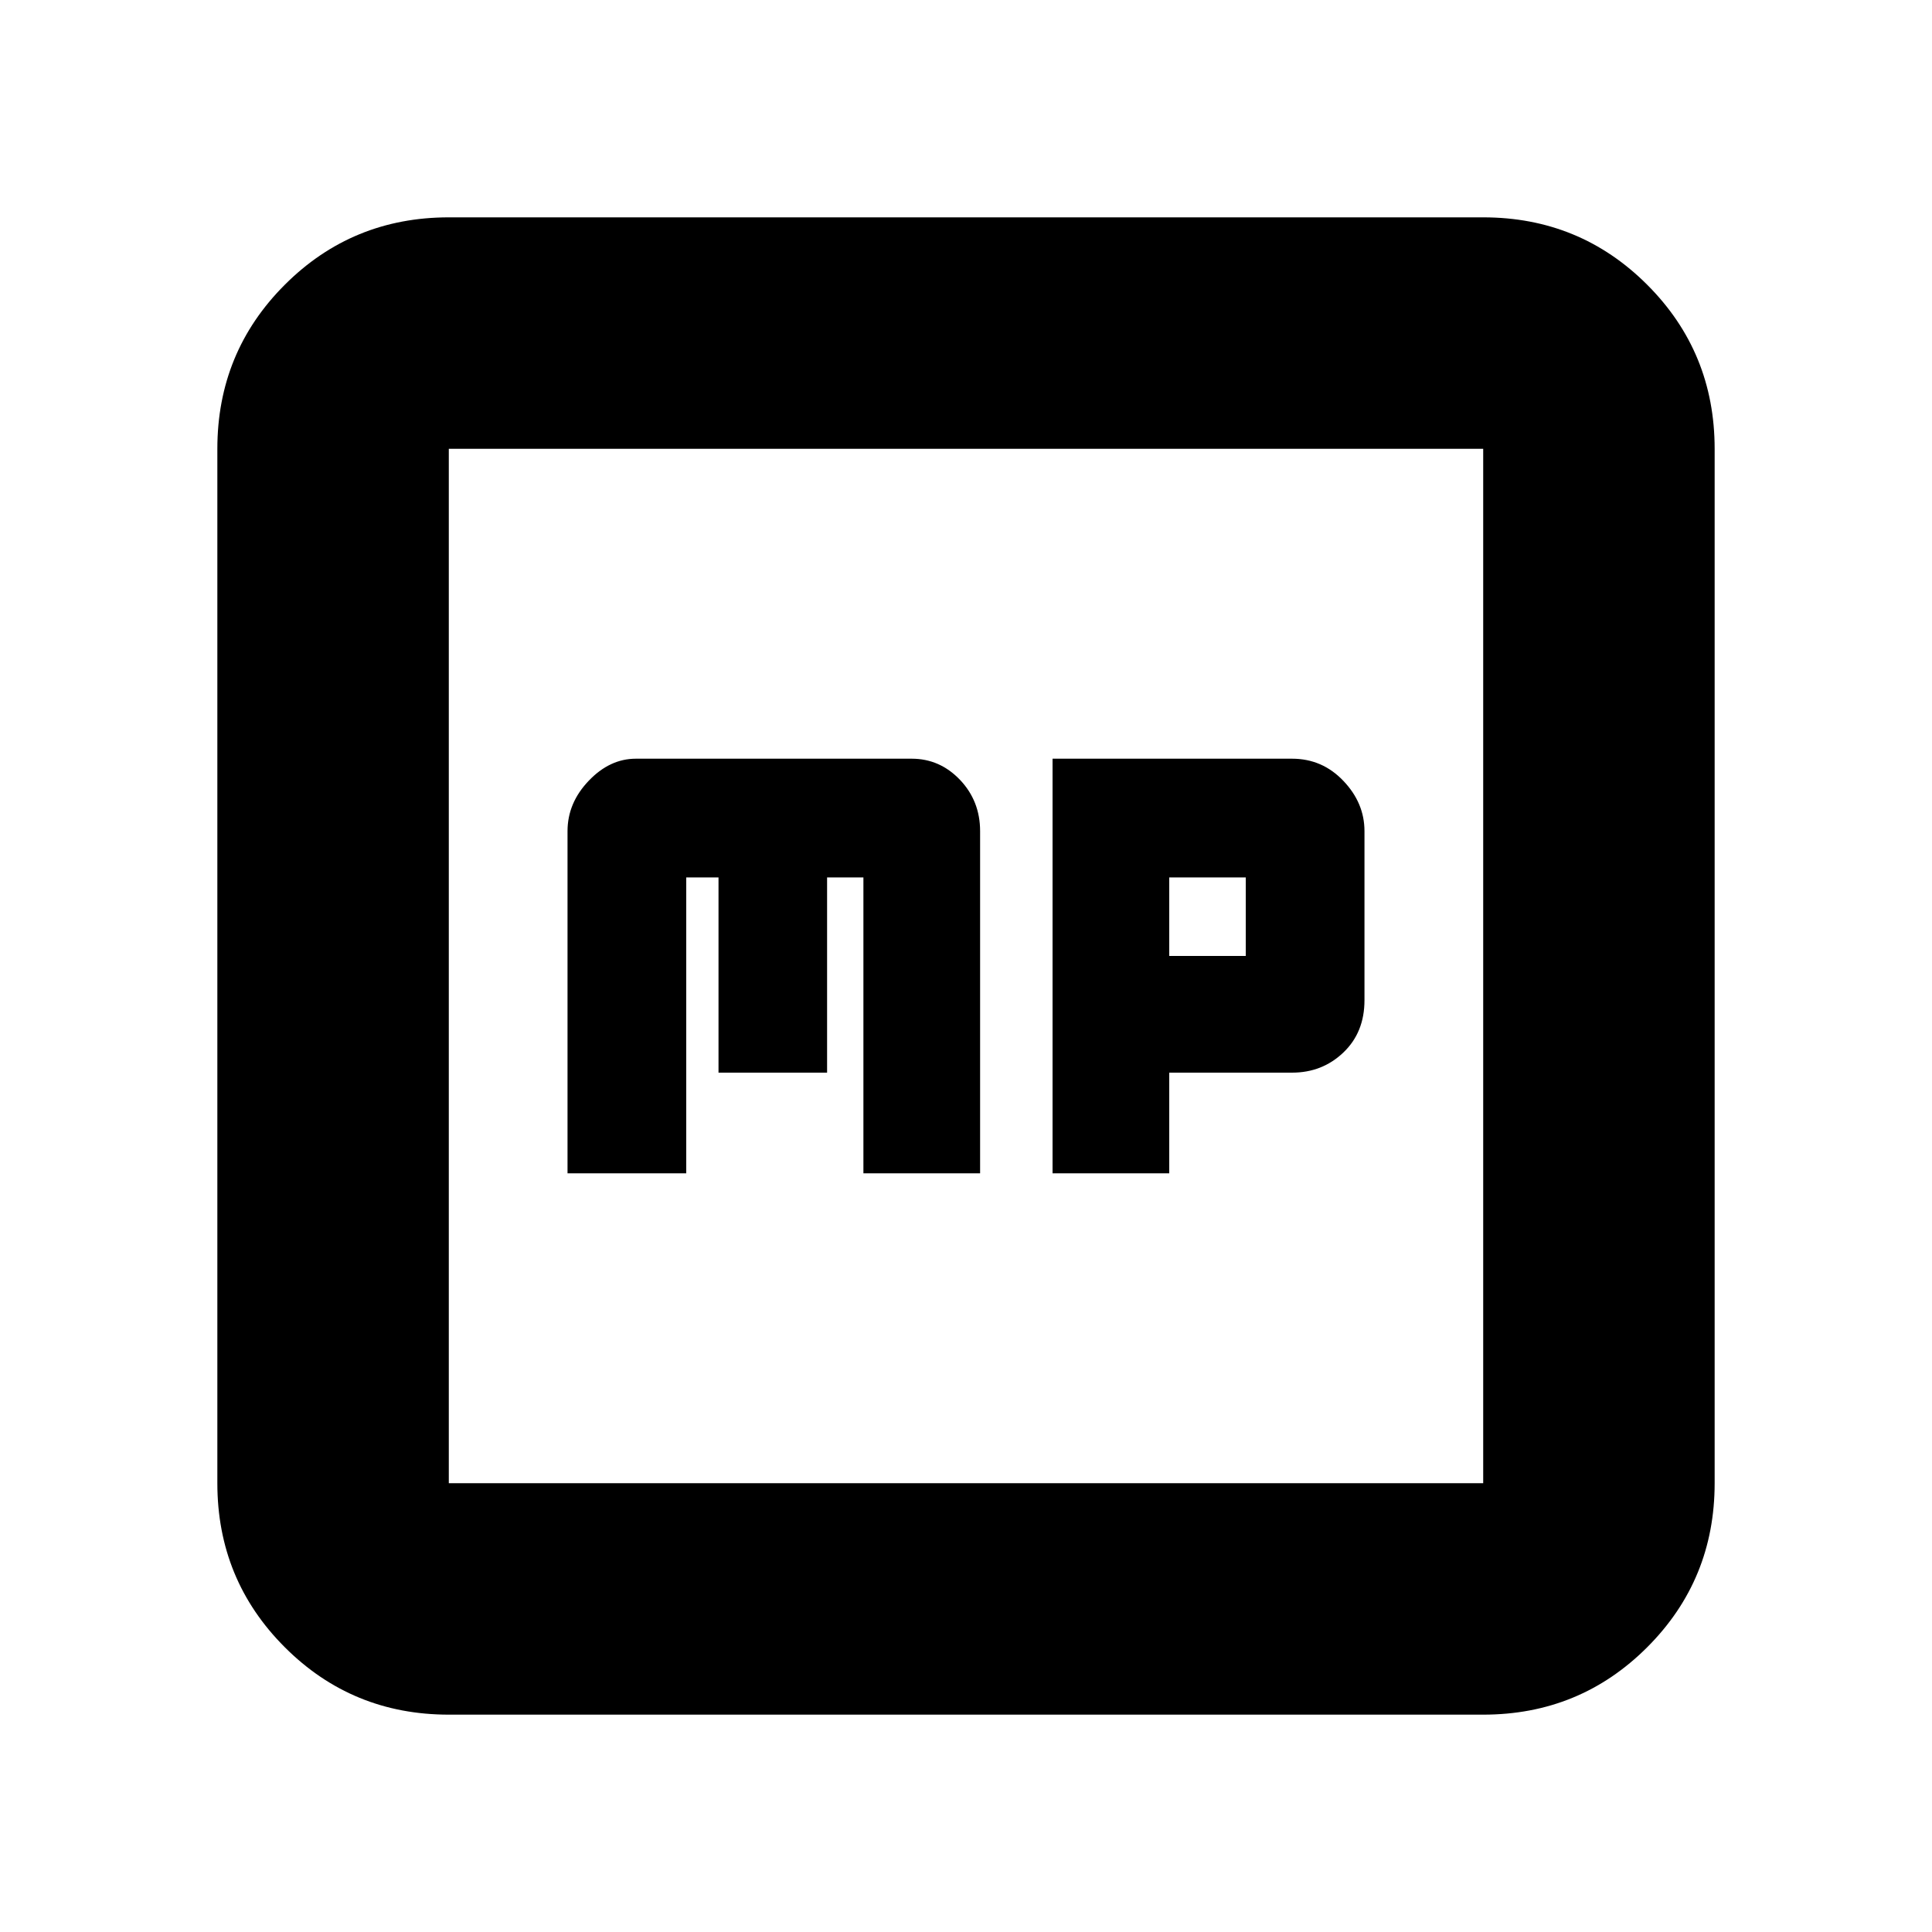 <svg xmlns="http://www.w3.org/2000/svg" height="20" width="20"><path d="M5.875 12.146h1.229V9.083h.334v2.021h1.124V9.083h.376v3.063h1.208V8.604q0-.312-.208-.531-.209-.219-.5-.219H6.583q-.271 0-.489.229-.219.229-.219.521Zm5.021 0h1.208v-1.042h1.271q.313 0 .531-.208.219-.208.219-.542v-1.75q0-.292-.219-.521-.218-.229-.531-.229h-2.479Zm1.208-2.25v-.813h.792v.813ZM4.646 17.75q-1 0-1.698-.698t-.698-1.698V4.646q0-1 .698-1.698t1.698-.698h10.708q1 0 1.698.698t.698 1.698v10.708q0 1-.698 1.698t-1.698.698Zm0-2.396h10.708V4.646H4.646v10.708Zm0-10.708v10.708V4.646Z"/></svg>